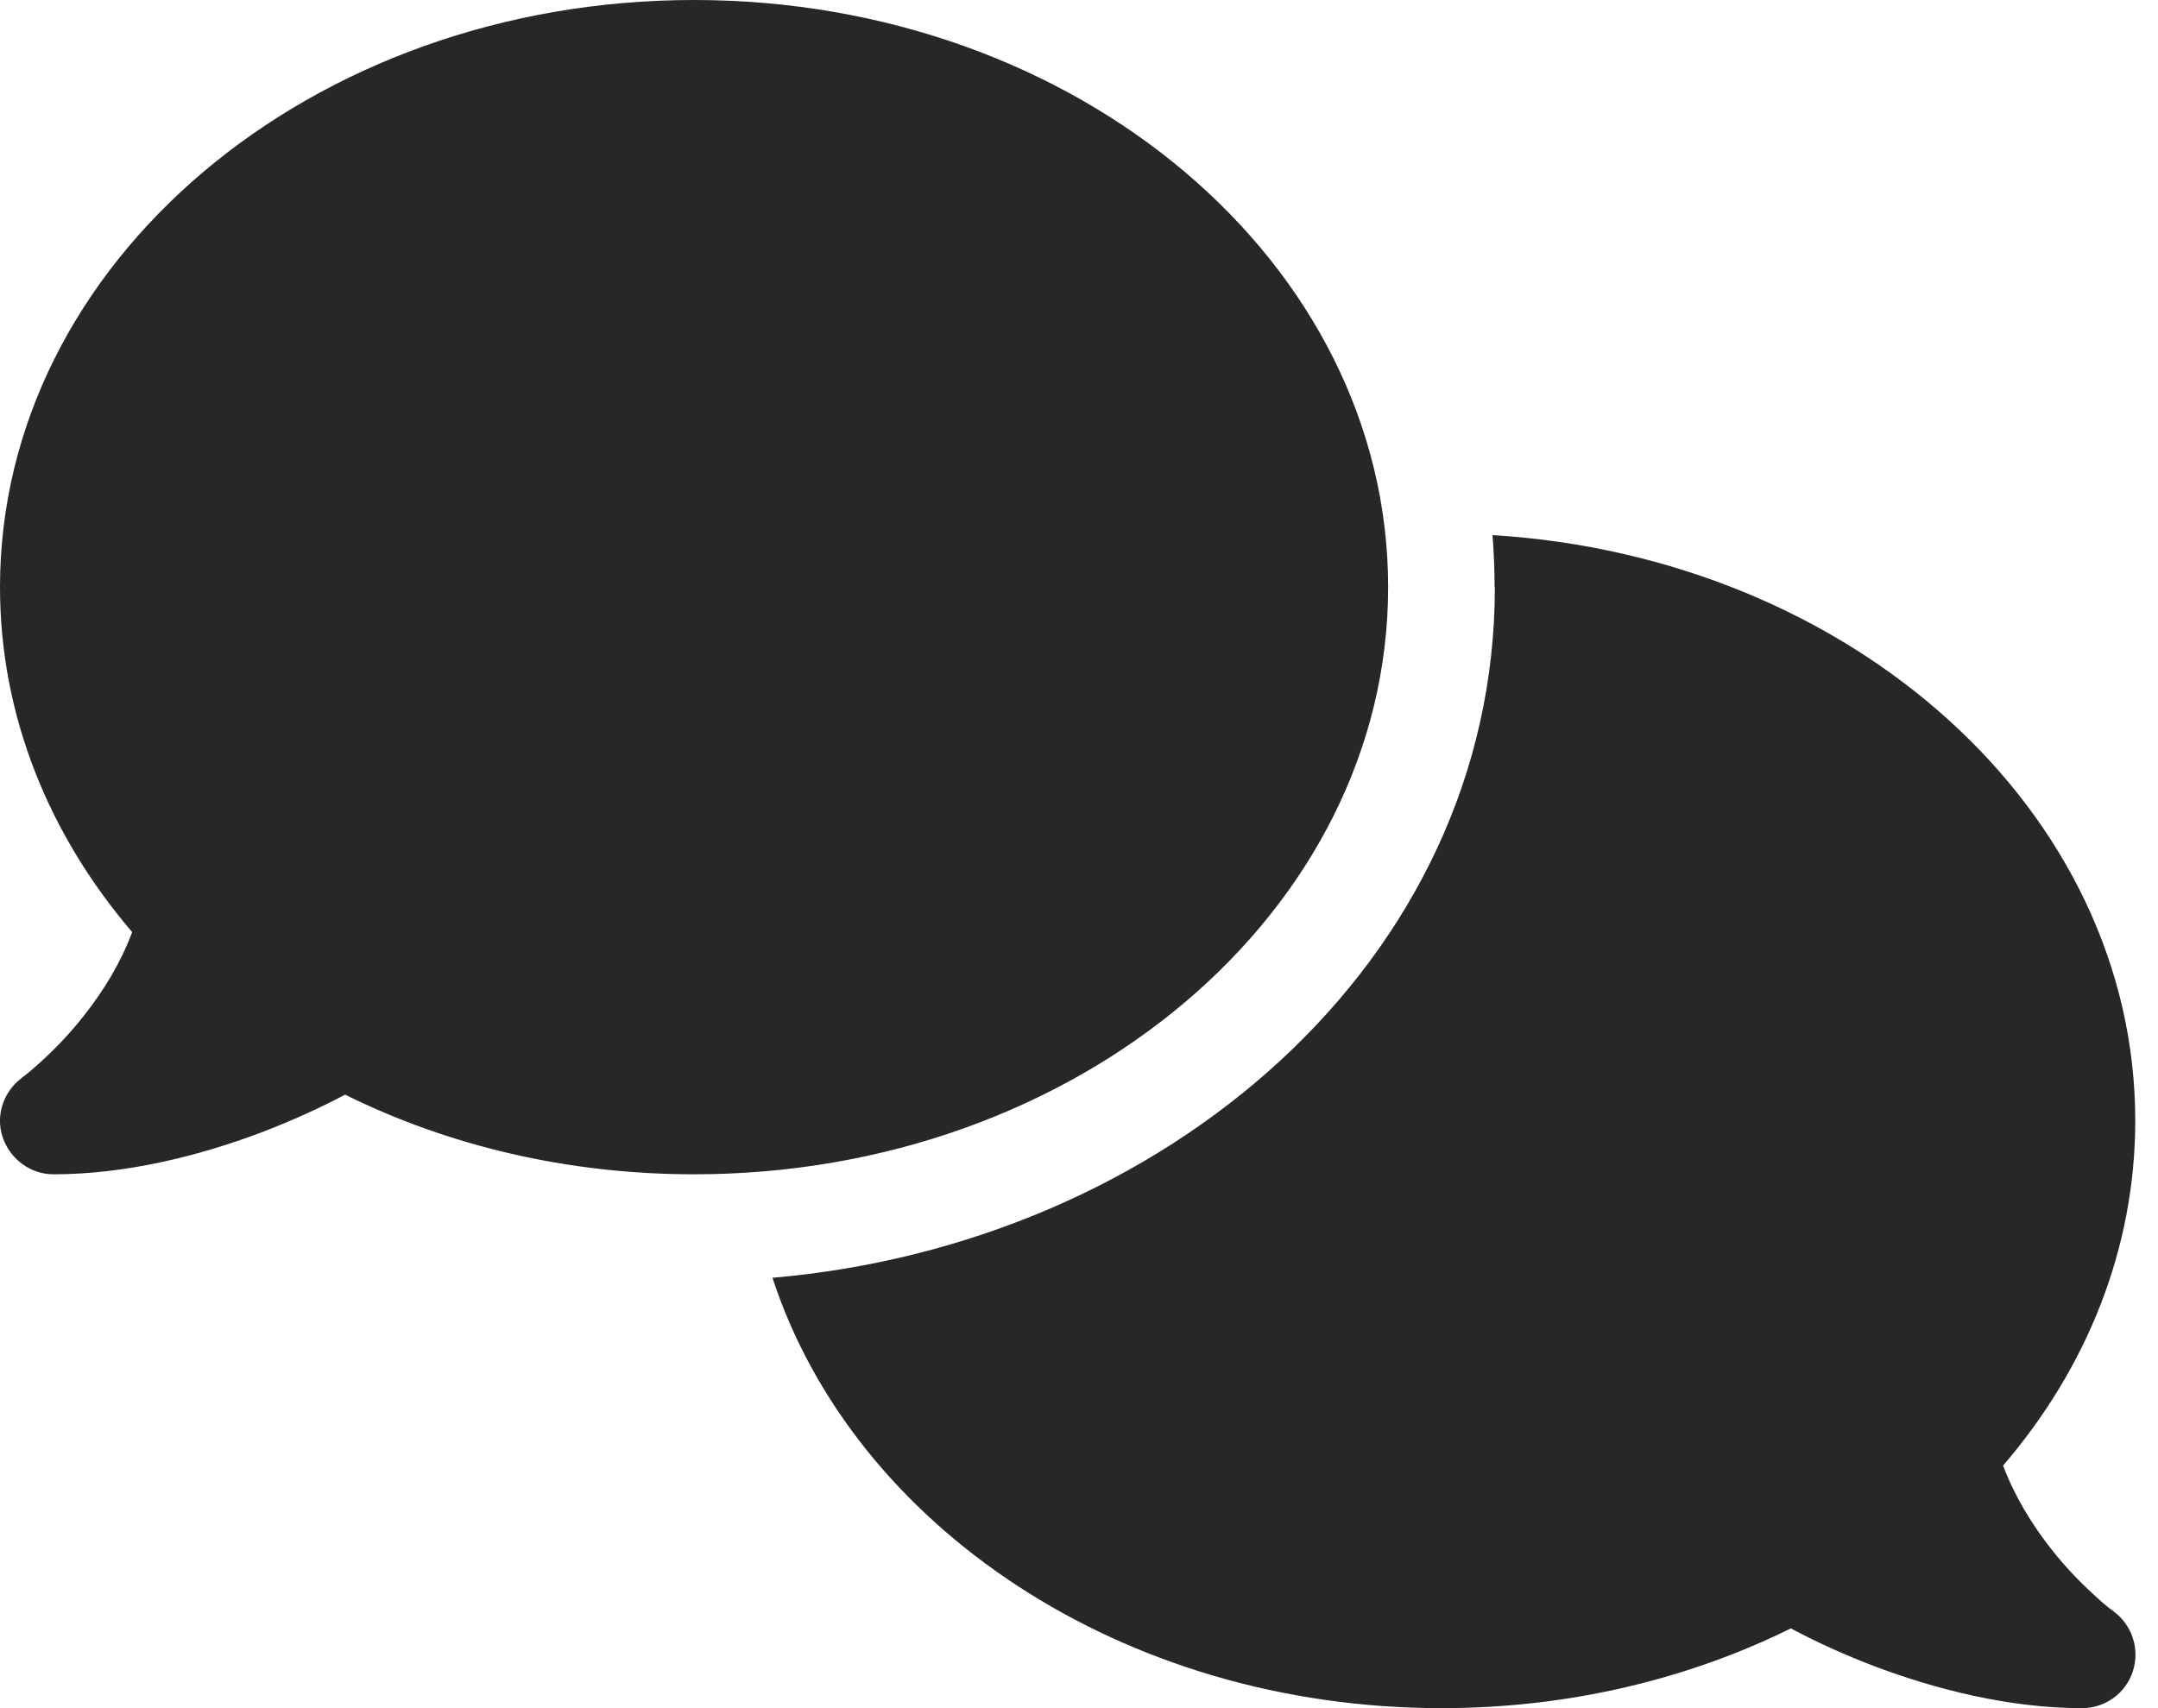 <svg width="24" height="19" viewBox="0 0 24 19" fill="none" xmlns="http://www.w3.org/2000/svg">
<path d="M7.719 13.062C11.983 13.062 15.438 10.138 15.438 6.531C15.438 2.924 11.983 0 7.719 0C3.455 0 0 2.924 0 6.531C0 7.964 0.546 9.288 1.47 10.368C1.34 10.717 1.147 11.025 0.943 11.285C0.765 11.515 0.583 11.693 0.449 11.816C0.383 11.875 0.327 11.923 0.29 11.953C0.271 11.968 0.256 11.979 0.249 11.983L0.242 11.99C0.038 12.142 -0.052 12.409 0.03 12.651C0.112 12.892 0.338 13.062 0.594 13.062C1.403 13.062 2.22 12.855 2.899 12.599C3.24 12.469 3.559 12.324 3.838 12.176C4.977 12.74 6.302 13.062 7.719 13.062ZM16.625 6.531C16.625 10.699 12.948 13.838 8.591 14.213C9.493 16.974 12.484 19 16.032 19C17.449 19 18.774 18.677 19.917 18.113C20.195 18.262 20.511 18.406 20.852 18.536C21.531 18.792 22.348 19 23.157 19C23.413 19 23.643 18.833 23.721 18.588C23.799 18.343 23.713 18.076 23.506 17.924L23.498 17.916C23.491 17.909 23.476 17.902 23.457 17.887C23.42 17.857 23.364 17.812 23.298 17.749C23.164 17.627 22.982 17.449 22.804 17.219C22.6 16.959 22.407 16.647 22.277 16.302C23.201 15.226 23.747 13.901 23.747 12.465C23.747 9.021 20.596 6.197 16.599 5.952C16.614 6.142 16.622 6.335 16.622 6.528L16.625 6.531Z" fill="#272727"/>
</svg>

